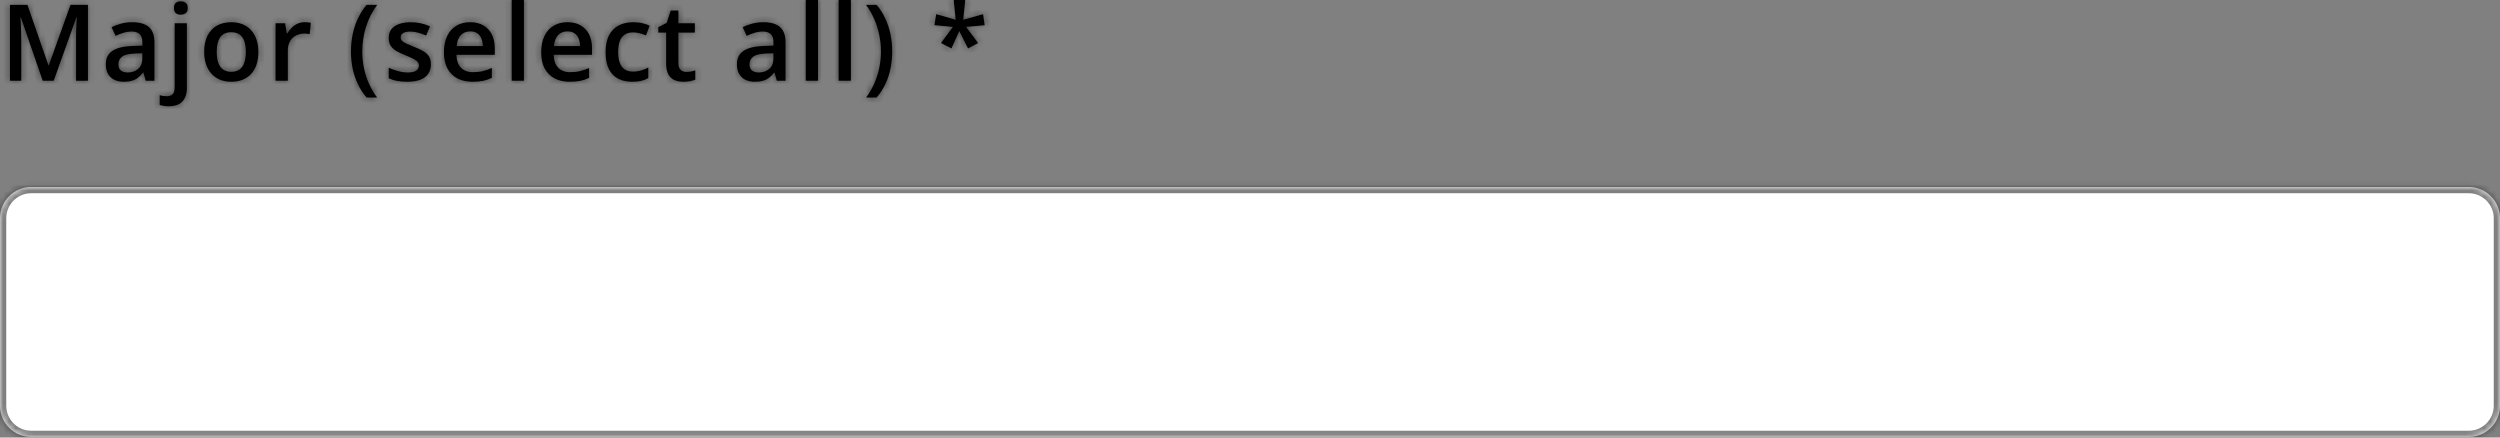 <svg width="400" height="70" viewBox="0 0 400 70" fill="none" xmlns="http://www.w3.org/2000/svg">
<rect x="0" y="0" width="400" height="70" fill="#808080" stroke="none"/>
<mask id="path-1-inside-1_354_157" fill="white">
<path d="M6.832 12.916L3.337 2.781H3.262C3.279 3.008 3.298 3.318 3.32 3.71C3.342 4.103 3.362 4.524 3.378 4.972C3.395 5.42 3.403 5.849 3.403 6.259V12.916H1.594V0.78H4.391L7.753 10.467H7.803L11.281 0.78H14.07V12.916H12.169V6.159C12.169 5.788 12.175 5.387 12.185 4.956C12.202 4.524 12.219 4.114 12.235 3.727C12.258 3.34 12.274 3.03 12.285 2.797H12.219L8.591 12.916H6.832Z"/>
<path d="M21.179 3.553C22.341 3.553 23.218 3.81 23.81 4.325C24.408 4.839 24.707 5.642 24.707 6.732V12.916H23.32L22.947 11.613H22.881C22.62 11.945 22.352 12.219 22.075 12.435C21.799 12.65 21.478 12.811 21.113 12.916C20.753 13.027 20.313 13.082 19.793 13.082C19.245 13.082 18.755 12.982 18.323 12.783C17.892 12.579 17.552 12.269 17.302 11.854C17.053 11.438 16.929 10.913 16.929 10.276C16.929 9.33 17.28 8.619 17.983 8.143C18.692 7.667 19.759 7.404 21.187 7.354L22.781 7.296V6.815C22.781 6.179 22.632 5.725 22.333 5.454C22.04 5.182 21.624 5.047 21.088 5.047C20.628 5.047 20.183 5.113 19.751 5.246C19.32 5.379 18.899 5.542 18.489 5.736L17.859 4.358C18.307 4.12 18.816 3.926 19.386 3.777C19.962 3.627 20.559 3.553 21.179 3.553ZM22.773 8.525L21.586 8.566C20.612 8.6 19.928 8.766 19.535 9.064C19.142 9.363 18.946 9.773 18.946 10.293C18.946 10.747 19.082 11.079 19.353 11.289C19.624 11.494 19.981 11.596 20.424 11.596C21.099 11.596 21.658 11.405 22.1 11.023C22.549 10.636 22.773 10.069 22.773 9.322V8.525Z"/>
<path d="M27.026 17C26.739 17 26.465 16.978 26.205 16.934C25.945 16.895 25.726 16.848 25.549 16.793V15.232C25.737 15.287 25.92 15.329 26.097 15.356C26.274 15.384 26.476 15.398 26.703 15.398C27.062 15.398 27.358 15.298 27.591 15.099C27.829 14.9 27.948 14.521 27.948 13.962V3.727H29.898V14.136C29.898 14.695 29.799 15.19 29.6 15.622C29.406 16.054 29.096 16.391 28.67 16.635C28.249 16.878 27.701 17 27.026 17ZM27.831 1.278C27.831 0.885 27.937 0.609 28.147 0.448C28.363 0.288 28.626 0.208 28.936 0.208C29.234 0.208 29.492 0.288 29.707 0.448C29.929 0.609 30.04 0.885 30.04 1.278C30.04 1.666 29.929 1.942 29.707 2.108C29.492 2.269 29.234 2.349 28.936 2.349C28.626 2.349 28.363 2.269 28.147 2.108C27.937 1.942 27.831 1.666 27.831 1.278Z"/>
<path d="M41.34 8.301C41.34 9.064 41.241 9.742 41.042 10.335C40.843 10.927 40.552 11.427 40.17 11.837C39.788 12.241 39.329 12.551 38.792 12.767C38.255 12.977 37.65 13.082 36.974 13.082C36.343 13.082 35.765 12.977 35.239 12.767C34.714 12.551 34.257 12.241 33.87 11.837C33.488 11.427 33.192 10.927 32.982 10.335C32.771 9.742 32.666 9.064 32.666 8.301C32.666 7.288 32.84 6.43 33.189 5.728C33.543 5.019 34.047 4.48 34.7 4.109C35.353 3.738 36.13 3.553 37.032 3.553C37.879 3.553 38.626 3.738 39.274 4.109C39.921 4.48 40.428 5.019 40.793 5.728C41.158 6.436 41.34 7.294 41.34 8.301ZM34.675 8.301C34.675 8.97 34.755 9.543 34.916 10.019C35.082 10.495 35.336 10.86 35.679 11.115C36.023 11.364 36.465 11.488 37.008 11.488C37.55 11.488 37.993 11.364 38.336 11.115C38.679 10.86 38.931 10.495 39.091 10.019C39.252 9.543 39.332 8.97 39.332 8.301C39.332 7.631 39.252 7.064 39.091 6.599C38.931 6.129 38.679 5.772 38.336 5.528C37.993 5.279 37.547 5.155 36.999 5.155C36.191 5.155 35.602 5.426 35.231 5.968C34.86 6.511 34.675 7.288 34.675 8.301Z"/>
<path d="M48.748 3.553C48.903 3.553 49.072 3.561 49.255 3.578C49.438 3.594 49.595 3.616 49.728 3.644L49.545 5.47C49.429 5.437 49.285 5.412 49.114 5.396C48.948 5.379 48.798 5.371 48.666 5.371C48.317 5.371 47.985 5.429 47.669 5.545C47.354 5.656 47.075 5.827 46.831 6.06C46.587 6.286 46.397 6.571 46.258 6.915C46.12 7.258 46.051 7.656 46.051 8.11V12.916H44.092V3.727H45.619L45.885 5.346H45.976C46.159 5.019 46.386 4.72 46.657 4.449C46.928 4.178 47.238 3.962 47.586 3.802C47.941 3.636 48.328 3.553 48.748 3.553Z"/>
<path d="M56.152 8.259C56.152 7.33 56.24 6.422 56.417 5.537C56.6 4.651 56.877 3.807 57.248 3.005C57.618 2.202 58.086 1.461 58.65 0.78H60.352C59.561 1.837 58.963 3.008 58.559 4.292C58.161 5.575 57.961 6.892 57.961 8.243C57.961 9.123 58.05 9.994 58.227 10.857C58.404 11.721 58.67 12.551 59.024 13.348C59.378 14.15 59.815 14.903 60.335 15.605H58.65C58.086 14.941 57.618 14.216 57.248 13.431C56.877 12.645 56.6 11.815 56.417 10.94C56.24 10.066 56.152 9.172 56.152 8.259Z"/>
<path d="M68.947 10.293C68.947 10.896 68.8 11.405 68.507 11.82C68.214 12.235 67.785 12.551 67.22 12.767C66.662 12.977 65.975 13.082 65.162 13.082C64.52 13.082 63.967 13.035 63.502 12.941C63.042 12.852 62.608 12.714 62.198 12.526V10.841C62.636 11.046 63.125 11.223 63.668 11.372C64.216 11.521 64.733 11.596 65.22 11.596C65.862 11.596 66.324 11.497 66.606 11.297C66.888 11.093 67.029 10.822 67.029 10.484C67.029 10.285 66.971 10.108 66.855 9.953C66.745 9.792 66.534 9.629 66.224 9.463C65.92 9.291 65.472 9.087 64.88 8.849C64.299 8.616 63.809 8.384 63.41 8.151C63.012 7.919 62.71 7.639 62.505 7.313C62.301 6.981 62.198 6.558 62.198 6.043C62.198 5.229 62.519 4.612 63.161 4.192C63.809 3.766 64.664 3.553 65.726 3.553C66.291 3.553 66.822 3.611 67.32 3.727C67.824 3.838 68.316 4.001 68.797 4.217L68.183 5.686C67.768 5.503 67.35 5.354 66.93 5.238C66.515 5.116 66.091 5.055 65.66 5.055C65.156 5.055 64.772 5.133 64.506 5.288C64.246 5.443 64.116 5.664 64.116 5.952C64.116 6.167 64.18 6.35 64.307 6.5C64.434 6.649 64.653 6.798 64.963 6.948C65.278 7.097 65.715 7.283 66.274 7.504C66.822 7.714 67.295 7.936 67.694 8.168C68.097 8.395 68.407 8.674 68.623 9.006C68.839 9.338 68.947 9.767 68.947 10.293Z"/>
<path d="M75.226 3.553C76.045 3.553 76.748 3.722 77.334 4.059C77.921 4.397 78.372 4.875 78.687 5.495C79.003 6.115 79.161 6.856 79.161 7.72V8.766H73.026C73.048 9.657 73.286 10.343 73.74 10.824C74.2 11.306 74.841 11.546 75.666 11.546C76.252 11.546 76.778 11.491 77.243 11.38C77.713 11.264 78.198 11.095 78.696 10.874V12.46C78.236 12.675 77.769 12.833 77.293 12.933C76.817 13.032 76.247 13.082 75.583 13.082C74.681 13.082 73.887 12.908 73.201 12.559C72.52 12.205 71.986 11.679 71.599 10.982C71.217 10.285 71.026 9.419 71.026 8.384C71.026 7.354 71.2 6.48 71.549 5.761C71.897 5.041 72.387 4.493 73.018 4.117C73.649 3.741 74.385 3.553 75.226 3.553ZM75.226 5.022C74.612 5.022 74.114 5.221 73.732 5.62C73.356 6.018 73.134 6.602 73.068 7.371H77.251C77.246 6.912 77.168 6.505 77.019 6.151C76.875 5.797 76.654 5.52 76.355 5.321C76.062 5.122 75.685 5.022 75.226 5.022Z"/>
<path d="M83.829 12.916H81.87V0H83.829V12.916Z"/>
<path d="M90.789 3.553C91.608 3.553 92.311 3.722 92.897 4.059C93.484 4.397 93.935 4.875 94.25 5.495C94.566 6.115 94.724 6.856 94.724 7.72V8.766H88.589C88.611 9.657 88.849 10.343 89.303 10.824C89.762 11.306 90.404 11.546 91.229 11.546C91.816 11.546 92.341 11.491 92.806 11.38C93.276 11.264 93.761 11.095 94.259 10.874V12.46C93.799 12.675 93.332 12.833 92.856 12.933C92.38 13.032 91.81 13.082 91.146 13.082C90.244 13.082 89.45 12.908 88.764 12.559C88.083 12.205 87.549 11.679 87.162 10.982C86.78 10.285 86.589 9.419 86.589 8.384C86.589 7.354 86.763 6.48 87.112 5.761C87.46 5.041 87.95 4.493 88.581 4.117C89.212 3.741 89.948 3.553 90.789 3.553ZM90.789 5.022C90.175 5.022 89.677 5.221 89.295 5.62C88.918 6.018 88.697 6.602 88.631 7.371H92.814C92.809 6.912 92.731 6.505 92.582 6.151C92.438 5.797 92.217 5.52 91.918 5.321C91.625 5.122 91.248 5.022 90.789 5.022Z"/>
<path d="M101.135 13.082C100.267 13.082 99.514 12.913 98.878 12.576C98.241 12.238 97.751 11.721 97.408 11.023C97.065 10.326 96.894 9.441 96.894 8.367C96.894 7.249 97.082 6.336 97.458 5.628C97.834 4.92 98.355 4.397 99.019 4.059C99.688 3.722 100.455 3.553 101.318 3.553C101.866 3.553 102.361 3.608 102.804 3.719C103.252 3.824 103.631 3.954 103.941 4.109L103.36 5.669C103.022 5.531 102.677 5.415 102.322 5.321C101.968 5.227 101.628 5.18 101.301 5.18C100.765 5.18 100.316 5.299 99.957 5.537C99.603 5.775 99.337 6.129 99.16 6.599C98.988 7.069 98.903 7.653 98.903 8.351C98.903 9.026 98.991 9.596 99.168 10.06C99.345 10.52 99.608 10.868 99.957 11.106C100.305 11.339 100.734 11.455 101.243 11.455C101.747 11.455 102.198 11.394 102.596 11.273C102.995 11.151 103.371 10.993 103.725 10.799V12.493C103.377 12.692 103.003 12.838 102.605 12.933C102.206 13.032 101.716 13.082 101.135 13.082Z"/>
<path d="M109.813 11.505C110.068 11.505 110.32 11.483 110.569 11.438C110.818 11.389 111.045 11.331 111.249 11.264V12.742C111.034 12.836 110.754 12.916 110.411 12.982C110.068 13.049 109.711 13.082 109.34 13.082C108.82 13.082 108.352 12.996 107.937 12.825C107.522 12.648 107.193 12.346 106.95 11.92C106.706 11.494 106.584 10.905 106.584 10.152V5.213H105.331V4.341L106.676 3.652L107.315 1.685H108.543V3.727H111.175V5.213H108.543V10.127C108.543 10.592 108.66 10.938 108.892 11.165C109.124 11.391 109.432 11.505 109.813 11.505Z"/>
<path d="M122.156 3.553C123.318 3.553 124.195 3.81 124.787 4.325C125.385 4.839 125.683 5.642 125.683 6.732V12.916H124.297L123.924 11.613H123.857C123.597 11.945 123.329 12.219 123.052 12.435C122.775 12.65 122.454 12.811 122.089 12.916C121.73 13.027 121.29 13.082 120.769 13.082C120.222 13.082 119.732 12.982 119.3 12.783C118.869 12.579 118.528 12.269 118.279 11.854C118.03 11.438 117.906 10.913 117.906 10.276C117.906 9.33 118.257 8.619 118.96 8.143C119.668 7.667 120.736 7.404 122.164 7.354L123.758 7.296V6.815C123.758 6.179 123.608 5.725 123.309 5.454C123.016 5.182 122.601 5.047 122.064 5.047C121.605 5.047 121.16 5.113 120.728 5.246C120.296 5.379 119.876 5.542 119.466 5.736L118.835 4.358C119.284 4.12 119.793 3.926 120.363 3.777C120.938 3.627 121.536 3.553 122.156 3.553ZM123.749 8.525L122.562 8.566C121.588 8.6 120.905 8.766 120.512 9.064C120.119 9.363 119.923 9.773 119.923 10.293C119.923 10.747 120.058 11.079 120.329 11.289C120.601 11.494 120.958 11.596 121.4 11.596C122.075 11.596 122.634 11.405 123.077 11.023C123.525 10.636 123.749 10.069 123.749 9.322V8.525Z"/>
<path d="M130.883 12.916H128.924V0H130.883V12.916Z"/>
<path d="M136.141 12.916H134.182V0H136.141V12.916Z"/>
<path d="M142.753 8.251C142.753 9.17 142.664 10.066 142.487 10.94C142.31 11.815 142.036 12.645 141.665 13.431C141.3 14.216 140.83 14.941 140.254 15.605H138.577C139.097 14.903 139.535 14.15 139.889 13.348C140.243 12.545 140.509 11.712 140.686 10.849C140.863 9.986 140.951 9.114 140.951 8.234C140.951 7.338 140.86 6.452 140.677 5.578C140.5 4.704 140.235 3.863 139.88 3.055C139.526 2.241 139.086 1.483 138.561 0.78H140.254C140.83 1.461 141.3 2.202 141.665 3.005C142.036 3.807 142.31 4.651 142.487 5.537C142.664 6.417 142.753 7.321 142.753 8.251Z"/>
<path d="M154.439 0L154.107 3.171L157.294 2.266L157.544 4.034L154.564 4.3L156.498 6.881L154.887 7.753L153.484 4.972L152.231 7.745L150.554 6.881L152.472 4.3L149.508 4.026L149.791 2.266L152.92 3.171L152.588 0H154.439Z"/>
<path d="M0 34.916C0 32.155 2.239 29.916 5 29.916H395C397.761 29.916 400 32.155 400 34.916V64.916C400 67.677 397.761 69.916 395 69.916H5C2.239 69.916 0 67.677 0 64.916V34.916Z"/>
</mask>
<path d="M6.832 12.916L3.337 2.781H3.262C3.279 3.008 3.298 3.318 3.32 3.71C3.342 4.103 3.362 4.524 3.378 4.972C3.395 5.42 3.403 5.849 3.403 6.259V12.916H1.594V0.78H4.391L7.753 10.467H7.803L11.281 0.78H14.07V12.916H12.169V6.159C12.169 5.788 12.175 5.387 12.185 4.956C12.202 4.524 12.219 4.114 12.235 3.727C12.258 3.34 12.274 3.03 12.285 2.797H12.219L8.591 12.916H6.832Z" fill="black"/>
<path d="M21.179 3.553C22.341 3.553 23.218 3.81 23.81 4.325C24.408 4.839 24.707 5.642 24.707 6.732V12.916H23.32L22.947 11.613H22.881C22.62 11.945 22.352 12.219 22.075 12.435C21.799 12.65 21.478 12.811 21.113 12.916C20.753 13.027 20.313 13.082 19.793 13.082C19.245 13.082 18.755 12.982 18.323 12.783C17.892 12.579 17.552 12.269 17.302 11.854C17.053 11.438 16.929 10.913 16.929 10.276C16.929 9.33 17.28 8.619 17.983 8.143C18.692 7.667 19.759 7.404 21.187 7.354L22.781 7.296V6.815C22.781 6.179 22.632 5.725 22.333 5.454C22.04 5.182 21.624 5.047 21.088 5.047C20.628 5.047 20.183 5.113 19.751 5.246C19.32 5.379 18.899 5.542 18.489 5.736L17.859 4.358C18.307 4.12 18.816 3.926 19.386 3.777C19.962 3.627 20.559 3.553 21.179 3.553ZM22.773 8.525L21.586 8.566C20.612 8.6 19.928 8.766 19.535 9.064C19.142 9.363 18.946 9.773 18.946 10.293C18.946 10.747 19.082 11.079 19.353 11.289C19.624 11.494 19.981 11.596 20.424 11.596C21.099 11.596 21.658 11.405 22.1 11.023C22.549 10.636 22.773 10.069 22.773 9.322V8.525Z" fill="black"/>
<path d="M27.026 17C26.739 17 26.465 16.978 26.205 16.934C25.945 16.895 25.726 16.848 25.549 16.793V15.232C25.737 15.287 25.92 15.329 26.097 15.356C26.274 15.384 26.476 15.398 26.703 15.398C27.062 15.398 27.358 15.298 27.591 15.099C27.829 14.9 27.948 14.521 27.948 13.962V3.727H29.898V14.136C29.898 14.695 29.799 15.19 29.6 15.622C29.406 16.054 29.096 16.391 28.67 16.635C28.249 16.878 27.701 17 27.026 17ZM27.831 1.278C27.831 0.885 27.937 0.609 28.147 0.448C28.363 0.288 28.626 0.208 28.936 0.208C29.234 0.208 29.492 0.288 29.707 0.448C29.929 0.609 30.04 0.885 30.04 1.278C30.04 1.666 29.929 1.942 29.707 2.108C29.492 2.269 29.234 2.349 28.936 2.349C28.626 2.349 28.363 2.269 28.147 2.108C27.937 1.942 27.831 1.666 27.831 1.278Z" fill="black"/>
<path d="M41.34 8.301C41.34 9.064 41.241 9.742 41.042 10.335C40.843 10.927 40.552 11.427 40.17 11.837C39.788 12.241 39.329 12.551 38.792 12.767C38.255 12.977 37.65 13.082 36.974 13.082C36.343 13.082 35.765 12.977 35.239 12.767C34.714 12.551 34.257 12.241 33.87 11.837C33.488 11.427 33.192 10.927 32.982 10.335C32.771 9.742 32.666 9.064 32.666 8.301C32.666 7.288 32.84 6.43 33.189 5.728C33.543 5.019 34.047 4.48 34.7 4.109C35.353 3.738 36.13 3.553 37.032 3.553C37.879 3.553 38.626 3.738 39.274 4.109C39.921 4.48 40.428 5.019 40.793 5.728C41.158 6.436 41.34 7.294 41.34 8.301ZM34.675 8.301C34.675 8.97 34.755 9.543 34.916 10.019C35.082 10.495 35.336 10.86 35.679 11.115C36.023 11.364 36.465 11.488 37.008 11.488C37.55 11.488 37.993 11.364 38.336 11.115C38.679 10.86 38.931 10.495 39.091 10.019C39.252 9.543 39.332 8.97 39.332 8.301C39.332 7.631 39.252 7.064 39.091 6.599C38.931 6.129 38.679 5.772 38.336 5.528C37.993 5.279 37.547 5.155 36.999 5.155C36.191 5.155 35.602 5.426 35.231 5.968C34.86 6.511 34.675 7.288 34.675 8.301Z" fill="black"/>
<path d="M48.748 3.553C48.903 3.553 49.072 3.561 49.255 3.578C49.438 3.594 49.595 3.616 49.728 3.644L49.545 5.47C49.429 5.437 49.285 5.412 49.114 5.396C48.948 5.379 48.798 5.371 48.666 5.371C48.317 5.371 47.985 5.429 47.669 5.545C47.354 5.656 47.075 5.827 46.831 6.06C46.587 6.286 46.397 6.571 46.258 6.915C46.12 7.258 46.051 7.656 46.051 8.11V12.916H44.092V3.727H45.619L45.885 5.346H45.976C46.159 5.019 46.386 4.72 46.657 4.449C46.928 4.178 47.238 3.962 47.586 3.802C47.941 3.636 48.328 3.553 48.748 3.553Z" fill="black"/>
<path d="M56.152 8.259C56.152 7.33 56.24 6.422 56.417 5.537C56.6 4.651 56.877 3.807 57.248 3.005C57.618 2.202 58.086 1.461 58.65 0.78H60.352C59.561 1.837 58.963 3.008 58.559 4.292C58.161 5.575 57.961 6.892 57.961 8.243C57.961 9.123 58.05 9.994 58.227 10.857C58.404 11.721 58.67 12.551 59.024 13.348C59.378 14.15 59.815 14.903 60.335 15.605H58.65C58.086 14.941 57.618 14.216 57.248 13.431C56.877 12.645 56.6 11.815 56.417 10.94C56.24 10.066 56.152 9.172 56.152 8.259Z" fill="black"/>
<path d="M68.947 10.293C68.947 10.896 68.8 11.405 68.507 11.82C68.214 12.235 67.785 12.551 67.22 12.767C66.662 12.977 65.975 13.082 65.162 13.082C64.52 13.082 63.967 13.035 63.502 12.941C63.042 12.852 62.608 12.714 62.198 12.526V10.841C62.636 11.046 63.125 11.223 63.668 11.372C64.216 11.521 64.733 11.596 65.22 11.596C65.862 11.596 66.324 11.497 66.606 11.297C66.888 11.093 67.029 10.822 67.029 10.484C67.029 10.285 66.971 10.108 66.855 9.953C66.745 9.792 66.534 9.629 66.224 9.463C65.92 9.291 65.472 9.087 64.88 8.849C64.299 8.616 63.809 8.384 63.41 8.151C63.012 7.919 62.71 7.639 62.505 7.313C62.301 6.981 62.198 6.558 62.198 6.043C62.198 5.229 62.519 4.612 63.161 4.192C63.809 3.766 64.664 3.553 65.726 3.553C66.291 3.553 66.822 3.611 67.32 3.727C67.824 3.838 68.316 4.001 68.797 4.217L68.183 5.686C67.768 5.503 67.35 5.354 66.93 5.238C66.515 5.116 66.091 5.055 65.66 5.055C65.156 5.055 64.772 5.133 64.506 5.288C64.246 5.443 64.116 5.664 64.116 5.952C64.116 6.167 64.18 6.35 64.307 6.5C64.434 6.649 64.653 6.798 64.963 6.948C65.278 7.097 65.715 7.283 66.274 7.504C66.822 7.714 67.295 7.936 67.694 8.168C68.097 8.395 68.407 8.674 68.623 9.006C68.839 9.338 68.947 9.767 68.947 10.293Z" fill="black"/>
<path d="M75.226 3.553C76.045 3.553 76.748 3.722 77.334 4.059C77.921 4.397 78.372 4.875 78.687 5.495C79.003 6.115 79.161 6.856 79.161 7.72V8.766H73.026C73.048 9.657 73.286 10.343 73.74 10.824C74.2 11.306 74.841 11.546 75.666 11.546C76.252 11.546 76.778 11.491 77.243 11.38C77.713 11.264 78.198 11.095 78.696 10.874V12.46C78.236 12.675 77.769 12.833 77.293 12.933C76.817 13.032 76.247 13.082 75.583 13.082C74.681 13.082 73.887 12.908 73.201 12.559C72.52 12.205 71.986 11.679 71.599 10.982C71.217 10.285 71.026 9.419 71.026 8.384C71.026 7.354 71.2 6.48 71.549 5.761C71.897 5.041 72.387 4.493 73.018 4.117C73.649 3.741 74.385 3.553 75.226 3.553ZM75.226 5.022C74.612 5.022 74.114 5.221 73.732 5.62C73.356 6.018 73.134 6.602 73.068 7.371H77.251C77.246 6.912 77.168 6.505 77.019 6.151C76.875 5.797 76.654 5.52 76.355 5.321C76.062 5.122 75.685 5.022 75.226 5.022Z" fill="black"/>
<path d="M83.829 12.916H81.87V0H83.829V12.916Z" fill="black"/>
<path d="M90.789 3.553C91.608 3.553 92.311 3.722 92.897 4.059C93.484 4.397 93.935 4.875 94.25 5.495C94.566 6.115 94.724 6.856 94.724 7.72V8.766H88.589C88.611 9.657 88.849 10.343 89.303 10.824C89.762 11.306 90.404 11.546 91.229 11.546C91.816 11.546 92.341 11.491 92.806 11.38C93.276 11.264 93.761 11.095 94.259 10.874V12.46C93.799 12.675 93.332 12.833 92.856 12.933C92.38 13.032 91.81 13.082 91.146 13.082C90.244 13.082 89.45 12.908 88.764 12.559C88.083 12.205 87.549 11.679 87.162 10.982C86.78 10.285 86.589 9.419 86.589 8.384C86.589 7.354 86.763 6.48 87.112 5.761C87.46 5.041 87.95 4.493 88.581 4.117C89.212 3.741 89.948 3.553 90.789 3.553ZM90.789 5.022C90.175 5.022 89.677 5.221 89.295 5.62C88.918 6.018 88.697 6.602 88.631 7.371H92.814C92.809 6.912 92.731 6.505 92.582 6.151C92.438 5.797 92.217 5.52 91.918 5.321C91.625 5.122 91.248 5.022 90.789 5.022Z" fill="black"/>
<path d="M101.135 13.082C100.267 13.082 99.514 12.913 98.878 12.576C98.241 12.238 97.751 11.721 97.408 11.023C97.065 10.326 96.894 9.441 96.894 8.367C96.894 7.249 97.082 6.336 97.458 5.628C97.834 4.92 98.355 4.397 99.019 4.059C99.688 3.722 100.455 3.553 101.318 3.553C101.866 3.553 102.361 3.608 102.804 3.719C103.252 3.824 103.631 3.954 103.941 4.109L103.36 5.669C103.022 5.531 102.677 5.415 102.322 5.321C101.968 5.227 101.628 5.18 101.301 5.18C100.765 5.18 100.316 5.299 99.957 5.537C99.603 5.775 99.337 6.129 99.16 6.599C98.988 7.069 98.903 7.653 98.903 8.351C98.903 9.026 98.991 9.596 99.168 10.06C99.345 10.52 99.608 10.868 99.957 11.106C100.305 11.339 100.734 11.455 101.243 11.455C101.747 11.455 102.198 11.394 102.596 11.273C102.995 11.151 103.371 10.993 103.725 10.799V12.493C103.377 12.692 103.003 12.838 102.605 12.933C102.206 13.032 101.716 13.082 101.135 13.082Z" fill="black"/>
<path d="M109.813 11.505C110.068 11.505 110.32 11.483 110.569 11.438C110.818 11.389 111.045 11.331 111.249 11.264V12.742C111.034 12.836 110.754 12.916 110.411 12.982C110.068 13.049 109.711 13.082 109.34 13.082C108.82 13.082 108.352 12.996 107.937 12.825C107.522 12.648 107.193 12.346 106.95 11.92C106.706 11.494 106.584 10.905 106.584 10.152V5.213H105.331V4.341L106.676 3.652L107.315 1.685H108.543V3.727H111.175V5.213H108.543V10.127C108.543 10.592 108.66 10.938 108.892 11.165C109.124 11.391 109.432 11.505 109.813 11.505Z" fill="black"/>
<path d="M122.156 3.553C123.318 3.553 124.195 3.81 124.787 4.325C125.385 4.839 125.683 5.642 125.683 6.732V12.916H124.297L123.924 11.613H123.857C123.597 11.945 123.329 12.219 123.052 12.435C122.775 12.65 122.454 12.811 122.089 12.916C121.73 13.027 121.29 13.082 120.769 13.082C120.222 13.082 119.732 12.982 119.3 12.783C118.869 12.579 118.528 12.269 118.279 11.854C118.03 11.438 117.906 10.913 117.906 10.276C117.906 9.33 118.257 8.619 118.96 8.143C119.668 7.667 120.736 7.404 122.164 7.354L123.758 7.296V6.815C123.758 6.179 123.608 5.725 123.309 5.454C123.016 5.182 122.601 5.047 122.064 5.047C121.605 5.047 121.16 5.113 120.728 5.246C120.296 5.379 119.876 5.542 119.466 5.736L118.835 4.358C119.284 4.12 119.793 3.926 120.363 3.777C120.938 3.627 121.536 3.553 122.156 3.553ZM123.749 8.525L122.562 8.566C121.588 8.6 120.905 8.766 120.512 9.064C120.119 9.363 119.923 9.773 119.923 10.293C119.923 10.747 120.058 11.079 120.329 11.289C120.601 11.494 120.958 11.596 121.4 11.596C122.075 11.596 122.634 11.405 123.077 11.023C123.525 10.636 123.749 10.069 123.749 9.322V8.525Z" fill="black"/>
<path d="M130.883 12.916H128.924V0H130.883V12.916Z" fill="black"/>
<path d="M136.141 12.916H134.182V0H136.141V12.916Z" fill="black"/>
<path d="M142.753 8.251C142.753 9.17 142.664 10.066 142.487 10.94C142.31 11.815 142.036 12.645 141.665 13.431C141.3 14.216 140.83 14.941 140.254 15.605H138.577C139.097 14.903 139.535 14.15 139.889 13.348C140.243 12.545 140.509 11.712 140.686 10.849C140.863 9.986 140.951 9.114 140.951 8.234C140.951 7.338 140.86 6.452 140.677 5.578C140.5 4.704 140.235 3.863 139.88 3.055C139.526 2.241 139.086 1.483 138.561 0.78H140.254C140.83 1.461 141.3 2.202 141.665 3.005C142.036 3.807 142.31 4.651 142.487 5.537C142.664 6.417 142.753 7.321 142.753 8.251Z" fill="black"/>
<path d="M154.439 0L154.107 3.171L157.294 2.266L157.544 4.034L154.564 4.3L156.498 6.881L154.887 7.753L153.484 4.972L152.231 7.745L150.554 6.881L152.472 4.3L149.508 4.026L149.791 2.266L152.92 3.171L152.588 0H154.439Z" fill="black"/>
<path d="M0 34.916C0 32.155 2.239 29.916 5 29.916H395C397.761 29.916 400 32.155 400 34.916V64.916C400 67.677 397.761 69.916 395 69.916H5C2.239 69.916 0 67.677 0 64.916V34.916Z" fill="white"/>
<path d="M6.832 12.916L3.337 2.781H3.262C3.279 3.008 3.298 3.318 3.32 3.71C3.342 4.103 3.362 4.524 3.378 4.972C3.395 5.42 3.403 5.849 3.403 6.259V12.916H1.594V0.78H4.391L7.753 10.467H7.803L11.281 0.78H14.07V12.916H12.169V6.159C12.169 5.788 12.175 5.387 12.185 4.956C12.202 4.524 12.219 4.114 12.235 3.727C12.258 3.34 12.274 3.03 12.285 2.797H12.219L8.591 12.916H6.832Z" stroke="black" stroke-opacity="0.5" stroke-width="2" mask="url(#path-1-inside-1_354_157)"/>
<path d="M21.179 3.553C22.341 3.553 23.218 3.81 23.81 4.325C24.408 4.839 24.707 5.642 24.707 6.732V12.916H23.32L22.947 11.613H22.881C22.62 11.945 22.352 12.219 22.075 12.435C21.799 12.65 21.478 12.811 21.113 12.916C20.753 13.027 20.313 13.082 19.793 13.082C19.245 13.082 18.755 12.982 18.323 12.783C17.892 12.579 17.552 12.269 17.302 11.854C17.053 11.438 16.929 10.913 16.929 10.276C16.929 9.33 17.28 8.619 17.983 8.143C18.692 7.667 19.759 7.404 21.187 7.354L22.781 7.296V6.815C22.781 6.179 22.632 5.725 22.333 5.454C22.04 5.182 21.624 5.047 21.088 5.047C20.628 5.047 20.183 5.113 19.751 5.246C19.32 5.379 18.899 5.542 18.489 5.736L17.859 4.358C18.307 4.12 18.816 3.926 19.386 3.777C19.962 3.627 20.559 3.553 21.179 3.553ZM22.773 8.525L21.586 8.566C20.612 8.6 19.928 8.766 19.535 9.064C19.142 9.363 18.946 9.773 18.946 10.293C18.946 10.747 19.082 11.079 19.353 11.289C19.624 11.494 19.981 11.596 20.424 11.596C21.099 11.596 21.658 11.405 22.1 11.023C22.549 10.636 22.773 10.069 22.773 9.322V8.525Z" stroke="black" stroke-opacity="0.5" stroke-width="2" mask="url(#path-1-inside-1_354_157)"/>
<path d="M27.026 17C26.739 17 26.465 16.978 26.205 16.934C25.945 16.895 25.726 16.848 25.549 16.793V15.232C25.737 15.287 25.92 15.329 26.097 15.356C26.274 15.384 26.476 15.398 26.703 15.398C27.062 15.398 27.358 15.298 27.591 15.099C27.829 14.9 27.948 14.521 27.948 13.962V3.727H29.898V14.136C29.898 14.695 29.799 15.19 29.6 15.622C29.406 16.054 29.096 16.391 28.67 16.635C28.249 16.878 27.701 17 27.026 17ZM27.831 1.278C27.831 0.885 27.937 0.609 28.147 0.448C28.363 0.288 28.626 0.208 28.936 0.208C29.234 0.208 29.492 0.288 29.707 0.448C29.929 0.609 30.04 0.885 30.04 1.278C30.04 1.666 29.929 1.942 29.707 2.108C29.492 2.269 29.234 2.349 28.936 2.349C28.626 2.349 28.363 2.269 28.147 2.108C27.937 1.942 27.831 1.666 27.831 1.278Z" stroke="black" stroke-opacity="0.5" stroke-width="2" mask="url(#path-1-inside-1_354_157)"/>
<path d="M41.34 8.301C41.34 9.064 41.241 9.742 41.042 10.335C40.843 10.927 40.552 11.427 40.17 11.837C39.788 12.241 39.329 12.551 38.792 12.767C38.255 12.977 37.65 13.082 36.974 13.082C36.343 13.082 35.765 12.977 35.239 12.767C34.714 12.551 34.257 12.241 33.87 11.837C33.488 11.427 33.192 10.927 32.982 10.335C32.771 9.742 32.666 9.064 32.666 8.301C32.666 7.288 32.84 6.43 33.189 5.728C33.543 5.019 34.047 4.48 34.7 4.109C35.353 3.738 36.13 3.553 37.032 3.553C37.879 3.553 38.626 3.738 39.274 4.109C39.921 4.48 40.428 5.019 40.793 5.728C41.158 6.436 41.34 7.294 41.34 8.301ZM34.675 8.301C34.675 8.97 34.755 9.543 34.916 10.019C35.082 10.495 35.336 10.86 35.679 11.115C36.023 11.364 36.465 11.488 37.008 11.488C37.55 11.488 37.993 11.364 38.336 11.115C38.679 10.86 38.931 10.495 39.091 10.019C39.252 9.543 39.332 8.97 39.332 8.301C39.332 7.631 39.252 7.064 39.091 6.599C38.931 6.129 38.679 5.772 38.336 5.528C37.993 5.279 37.547 5.155 36.999 5.155C36.191 5.155 35.602 5.426 35.231 5.968C34.86 6.511 34.675 7.288 34.675 8.301Z" stroke="black" stroke-opacity="0.5" stroke-width="2" mask="url(#path-1-inside-1_354_157)"/>
<path d="M48.748 3.553C48.903 3.553 49.072 3.561 49.255 3.578C49.438 3.594 49.595 3.616 49.728 3.644L49.545 5.47C49.429 5.437 49.285 5.412 49.114 5.396C48.948 5.379 48.798 5.371 48.666 5.371C48.317 5.371 47.985 5.429 47.669 5.545C47.354 5.656 47.075 5.827 46.831 6.06C46.587 6.286 46.397 6.571 46.258 6.915C46.12 7.258 46.051 7.656 46.051 8.11V12.916H44.092V3.727H45.619L45.885 5.346H45.976C46.159 5.019 46.386 4.72 46.657 4.449C46.928 4.178 47.238 3.962 47.586 3.802C47.941 3.636 48.328 3.553 48.748 3.553Z" stroke="black" stroke-opacity="0.5" stroke-width="2" mask="url(#path-1-inside-1_354_157)"/>
<path d="M56.152 8.259C56.152 7.33 56.24 6.422 56.417 5.537C56.6 4.651 56.877 3.807 57.248 3.005C57.618 2.202 58.086 1.461 58.65 0.78H60.352C59.561 1.837 58.963 3.008 58.559 4.292C58.161 5.575 57.961 6.892 57.961 8.243C57.961 9.123 58.05 9.994 58.227 10.857C58.404 11.721 58.67 12.551 59.024 13.348C59.378 14.15 59.815 14.903 60.335 15.605H58.65C58.086 14.941 57.618 14.216 57.248 13.431C56.877 12.645 56.6 11.815 56.417 10.94C56.24 10.066 56.152 9.172 56.152 8.259Z" stroke="black" stroke-opacity="0.5" stroke-width="2" mask="url(#path-1-inside-1_354_157)"/>
<path d="M68.947 10.293C68.947 10.896 68.8 11.405 68.507 11.82C68.214 12.235 67.785 12.551 67.22 12.767C66.662 12.977 65.975 13.082 65.162 13.082C64.52 13.082 63.967 13.035 63.502 12.941C63.042 12.852 62.608 12.714 62.198 12.526V10.841C62.636 11.046 63.125 11.223 63.668 11.372C64.216 11.521 64.733 11.596 65.22 11.596C65.862 11.596 66.324 11.497 66.606 11.297C66.888 11.093 67.029 10.822 67.029 10.484C67.029 10.285 66.971 10.108 66.855 9.953C66.745 9.792 66.534 9.629 66.224 9.463C65.92 9.291 65.472 9.087 64.88 8.849C64.299 8.616 63.809 8.384 63.41 8.151C63.012 7.919 62.71 7.639 62.505 7.313C62.301 6.981 62.198 6.558 62.198 6.043C62.198 5.229 62.519 4.612 63.161 4.192C63.809 3.766 64.664 3.553 65.726 3.553C66.291 3.553 66.822 3.611 67.32 3.727C67.824 3.838 68.316 4.001 68.797 4.217L68.183 5.686C67.768 5.503 67.35 5.354 66.93 5.238C66.515 5.116 66.091 5.055 65.66 5.055C65.156 5.055 64.772 5.133 64.506 5.288C64.246 5.443 64.116 5.664 64.116 5.952C64.116 6.167 64.18 6.35 64.307 6.5C64.434 6.649 64.653 6.798 64.963 6.948C65.278 7.097 65.715 7.283 66.274 7.504C66.822 7.714 67.295 7.936 67.694 8.168C68.097 8.395 68.407 8.674 68.623 9.006C68.839 9.338 68.947 9.767 68.947 10.293Z" stroke="black" stroke-opacity="0.5" stroke-width="2" mask="url(#path-1-inside-1_354_157)"/>
<path d="M75.226 3.553C76.045 3.553 76.748 3.722 77.334 4.059C77.921 4.397 78.372 4.875 78.687 5.495C79.003 6.115 79.161 6.856 79.161 7.72V8.766H73.026C73.048 9.657 73.286 10.343 73.74 10.824C74.2 11.306 74.841 11.546 75.666 11.546C76.252 11.546 76.778 11.491 77.243 11.38C77.713 11.264 78.198 11.095 78.696 10.874V12.46C78.236 12.675 77.769 12.833 77.293 12.933C76.817 13.032 76.247 13.082 75.583 13.082C74.681 13.082 73.887 12.908 73.201 12.559C72.52 12.205 71.986 11.679 71.599 10.982C71.217 10.285 71.026 9.419 71.026 8.384C71.026 7.354 71.2 6.48 71.549 5.761C71.897 5.041 72.387 4.493 73.018 4.117C73.649 3.741 74.385 3.553 75.226 3.553ZM75.226 5.022C74.612 5.022 74.114 5.221 73.732 5.62C73.356 6.018 73.134 6.602 73.068 7.371H77.251C77.246 6.912 77.168 6.505 77.019 6.151C76.875 5.797 76.654 5.52 76.355 5.321C76.062 5.122 75.685 5.022 75.226 5.022Z" stroke="black" stroke-opacity="0.5" stroke-width="2" mask="url(#path-1-inside-1_354_157)"/>
<path d="M83.829 12.916H81.87V0H83.829V12.916Z" stroke="black" stroke-opacity="0.5" stroke-width="2" mask="url(#path-1-inside-1_354_157)"/>
<path d="M90.789 3.553C91.608 3.553 92.311 3.722 92.897 4.059C93.484 4.397 93.935 4.875 94.25 5.495C94.566 6.115 94.724 6.856 94.724 7.72V8.766H88.589C88.611 9.657 88.849 10.343 89.303 10.824C89.762 11.306 90.404 11.546 91.229 11.546C91.816 11.546 92.341 11.491 92.806 11.38C93.276 11.264 93.761 11.095 94.259 10.874V12.46C93.799 12.675 93.332 12.833 92.856 12.933C92.38 13.032 91.81 13.082 91.146 13.082C90.244 13.082 89.45 12.908 88.764 12.559C88.083 12.205 87.549 11.679 87.162 10.982C86.78 10.285 86.589 9.419 86.589 8.384C86.589 7.354 86.763 6.48 87.112 5.761C87.46 5.041 87.95 4.493 88.581 4.117C89.212 3.741 89.948 3.553 90.789 3.553ZM90.789 5.022C90.175 5.022 89.677 5.221 89.295 5.62C88.918 6.018 88.697 6.602 88.631 7.371H92.814C92.809 6.912 92.731 6.505 92.582 6.151C92.438 5.797 92.217 5.52 91.918 5.321C91.625 5.122 91.248 5.022 90.789 5.022Z" stroke="black" stroke-opacity="0.5" stroke-width="2" mask="url(#path-1-inside-1_354_157)"/>
<path d="M101.135 13.082C100.267 13.082 99.514 12.913 98.878 12.576C98.241 12.238 97.751 11.721 97.408 11.023C97.065 10.326 96.894 9.441 96.894 8.367C96.894 7.249 97.082 6.336 97.458 5.628C97.834 4.92 98.355 4.397 99.019 4.059C99.688 3.722 100.455 3.553 101.318 3.553C101.866 3.553 102.361 3.608 102.804 3.719C103.252 3.824 103.631 3.954 103.941 4.109L103.36 5.669C103.022 5.531 102.677 5.415 102.322 5.321C101.968 5.227 101.628 5.18 101.301 5.18C100.765 5.18 100.316 5.299 99.957 5.537C99.603 5.775 99.337 6.129 99.16 6.599C98.988 7.069 98.903 7.653 98.903 8.351C98.903 9.026 98.991 9.596 99.168 10.06C99.345 10.52 99.608 10.868 99.957 11.106C100.305 11.339 100.734 11.455 101.243 11.455C101.747 11.455 102.198 11.394 102.596 11.273C102.995 11.151 103.371 10.993 103.725 10.799V12.493C103.377 12.692 103.003 12.838 102.605 12.933C102.206 13.032 101.716 13.082 101.135 13.082Z" stroke="black" stroke-opacity="0.5" stroke-width="2" mask="url(#path-1-inside-1_354_157)"/>
<path d="M109.813 11.505C110.068 11.505 110.32 11.483 110.569 11.438C110.818 11.389 111.045 11.331 111.249 11.264V12.742C111.034 12.836 110.754 12.916 110.411 12.982C110.068 13.049 109.711 13.082 109.34 13.082C108.82 13.082 108.352 12.996 107.937 12.825C107.522 12.648 107.193 12.346 106.95 11.92C106.706 11.494 106.584 10.905 106.584 10.152V5.213H105.331V4.341L106.676 3.652L107.315 1.685H108.543V3.727H111.175V5.213H108.543V10.127C108.543 10.592 108.66 10.938 108.892 11.165C109.124 11.391 109.432 11.505 109.813 11.505Z" stroke="black" stroke-opacity="0.5" stroke-width="2" mask="url(#path-1-inside-1_354_157)"/>
<path d="M122.156 3.553C123.318 3.553 124.195 3.81 124.787 4.325C125.385 4.839 125.683 5.642 125.683 6.732V12.916H124.297L123.924 11.613H123.857C123.597 11.945 123.329 12.219 123.052 12.435C122.775 12.65 122.454 12.811 122.089 12.916C121.73 13.027 121.29 13.082 120.769 13.082C120.222 13.082 119.732 12.982 119.3 12.783C118.869 12.579 118.528 12.269 118.279 11.854C118.03 11.438 117.906 10.913 117.906 10.276C117.906 9.33 118.257 8.619 118.96 8.143C119.668 7.667 120.736 7.404 122.164 7.354L123.758 7.296V6.815C123.758 6.179 123.608 5.725 123.309 5.454C123.016 5.182 122.601 5.047 122.064 5.047C121.605 5.047 121.16 5.113 120.728 5.246C120.296 5.379 119.876 5.542 119.466 5.736L118.835 4.358C119.284 4.12 119.793 3.926 120.363 3.777C120.938 3.627 121.536 3.553 122.156 3.553ZM123.749 8.525L122.562 8.566C121.588 8.6 120.905 8.766 120.512 9.064C120.119 9.363 119.923 9.773 119.923 10.293C119.923 10.747 120.058 11.079 120.329 11.289C120.601 11.494 120.958 11.596 121.4 11.596C122.075 11.596 122.634 11.405 123.077 11.023C123.525 10.636 123.749 10.069 123.749 9.322V8.525Z" stroke="black" stroke-opacity="0.5" stroke-width="2" mask="url(#path-1-inside-1_354_157)"/>
<path d="M130.883 12.916H128.924V0H130.883V12.916Z" stroke="black" stroke-opacity="0.5" stroke-width="2" mask="url(#path-1-inside-1_354_157)"/>
<path d="M136.141 12.916H134.182V0H136.141V12.916Z" stroke="black" stroke-opacity="0.5" stroke-width="2" mask="url(#path-1-inside-1_354_157)"/>
<path d="M142.753 8.251C142.753 9.17 142.664 10.066 142.487 10.94C142.31 11.815 142.036 12.645 141.665 13.431C141.3 14.216 140.83 14.941 140.254 15.605H138.577C139.097 14.903 139.535 14.15 139.889 13.348C140.243 12.545 140.509 11.712 140.686 10.849C140.863 9.986 140.951 9.114 140.951 8.234C140.951 7.338 140.86 6.452 140.677 5.578C140.5 4.704 140.235 3.863 139.88 3.055C139.526 2.241 139.086 1.483 138.561 0.78H140.254C140.83 1.461 141.3 2.202 141.665 3.005C142.036 3.807 142.31 4.651 142.487 5.537C142.664 6.417 142.753 7.321 142.753 8.251Z" stroke="black" stroke-opacity="0.5" stroke-width="2" mask="url(#path-1-inside-1_354_157)"/>
<path d="M154.439 0L154.107 3.171L157.294 2.266L157.544 4.034L154.564 4.3L156.498 6.881L154.887 7.753L153.484 4.972L152.231 7.745L150.554 6.881L152.472 4.3L149.508 4.026L149.791 2.266L152.92 3.171L152.588 0H154.439Z" stroke="black" stroke-opacity="0.5" stroke-width="2" mask="url(#path-1-inside-1_354_157)"/>
<path d="M0 34.916C0 32.155 2.239 29.916 5 29.916H395C397.761 29.916 400 32.155 400 34.916V64.916C400 67.677 397.761 69.916 395 69.916H5C2.239 69.916 0 67.677 0 64.916V34.916Z" stroke="black" stroke-opacity="0.5" stroke-width="2" mask="url(#path-1-inside-1_354_157)"/>
</svg>
